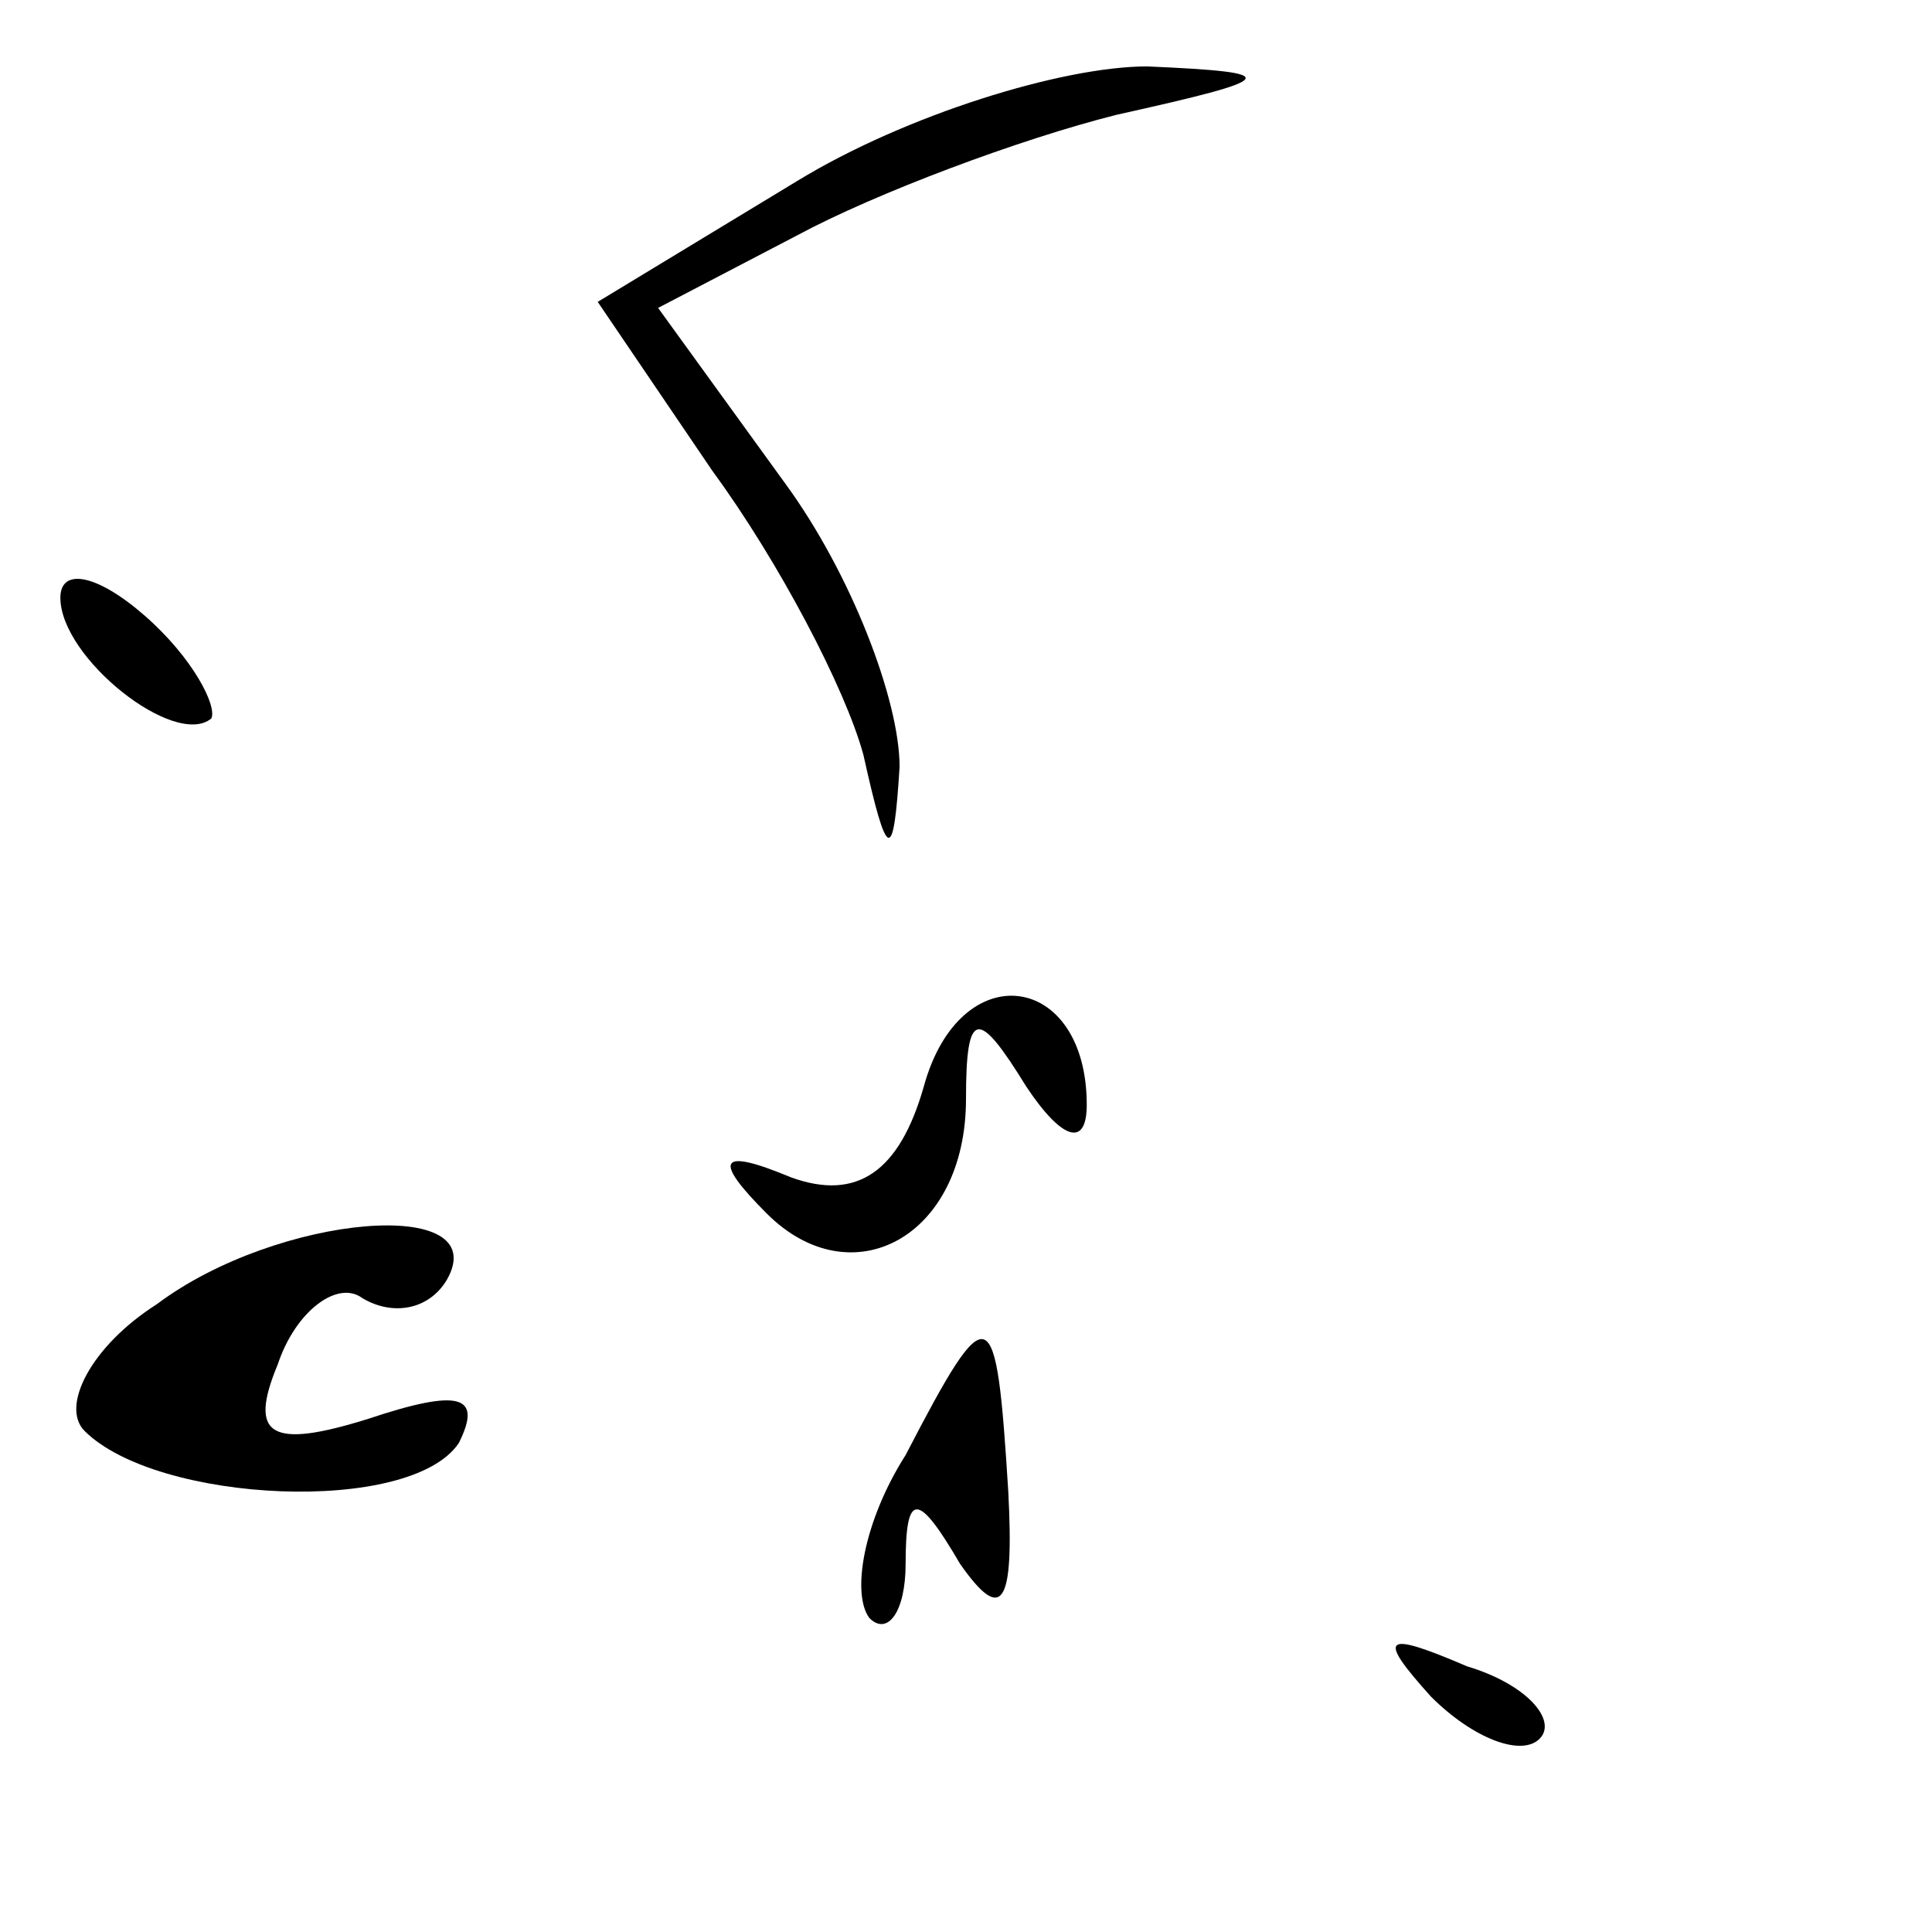 <?xml version="1.0" standalone="no"?>
<!DOCTYPE svg PUBLIC "-//W3C//DTD SVG 20010904//EN"
 "http://www.w3.org/TR/2001/REC-SVG-20010904/DTD/svg10.dtd">
<svg version="1.0" xmlns="http://www.w3.org/2000/svg"
 width="32pt" height="32pt" viewBox="0 0 32 32"
 preserveAspectRatio="xMidYMid meet">
<g transform="translate(0,32) scale(0.1,-0.1)"
fill="#000000" stroke="none">
<path fill="#000000" stroke="none" d="M132 290 l-33 -20 19 -28 c11 -15 22
-36 25 -47 4 -18 5 -18 6 -2 0 11 -8 32 -19 47 l-21 29 23 12 c13 7 37 16 53
20 27 6 28 7 5 8 -14 0 -40 -8 -58 -19z"/>
<path fill="#000000" stroke="none" d="M10 221 c0 -10 19 -25 25 -20 1 2 -3
10 -11 17 -8 7 -14 8 -14 3z"/>
<path fill="#000000" stroke="none" d="M153 140 c-4 -14 -11 -19 -22 -15 -12
5 -13 3 -4 -6 14 -14 33 -4 33 19 0 15 2 15 10 2 6 -9 10 -10 10 -3 0 22 -21
25 -27 3z"/>
<path fill="#000000" stroke="none" d="M26 104 c-11 -7 -16 -17 -12 -21 12
-12 54 -14 62 -2 4 8 0 9 -15 4 -16 -5 -20 -3 -15 9 3 9 10 14 14 11 5 -3 11
-2 14 3 8 14 -28 11 -48 -4z"/>
<path fill="#000000" stroke="none" d="M150 79 c-7 -11 -9 -23 -6 -27 3 -3 6
1 6 9 0 12 2 12 9 0 7 -10 9 -7 8 12 -2 32 -3 33 -17 6z"/>
<path fill="#000000" stroke="none" d="M237 39 c7 -7 15 -10 18 -7 3 3 -2 9
-12 12 -14 6 -15 5 -6 -5z"/>
</g>
</svg>
